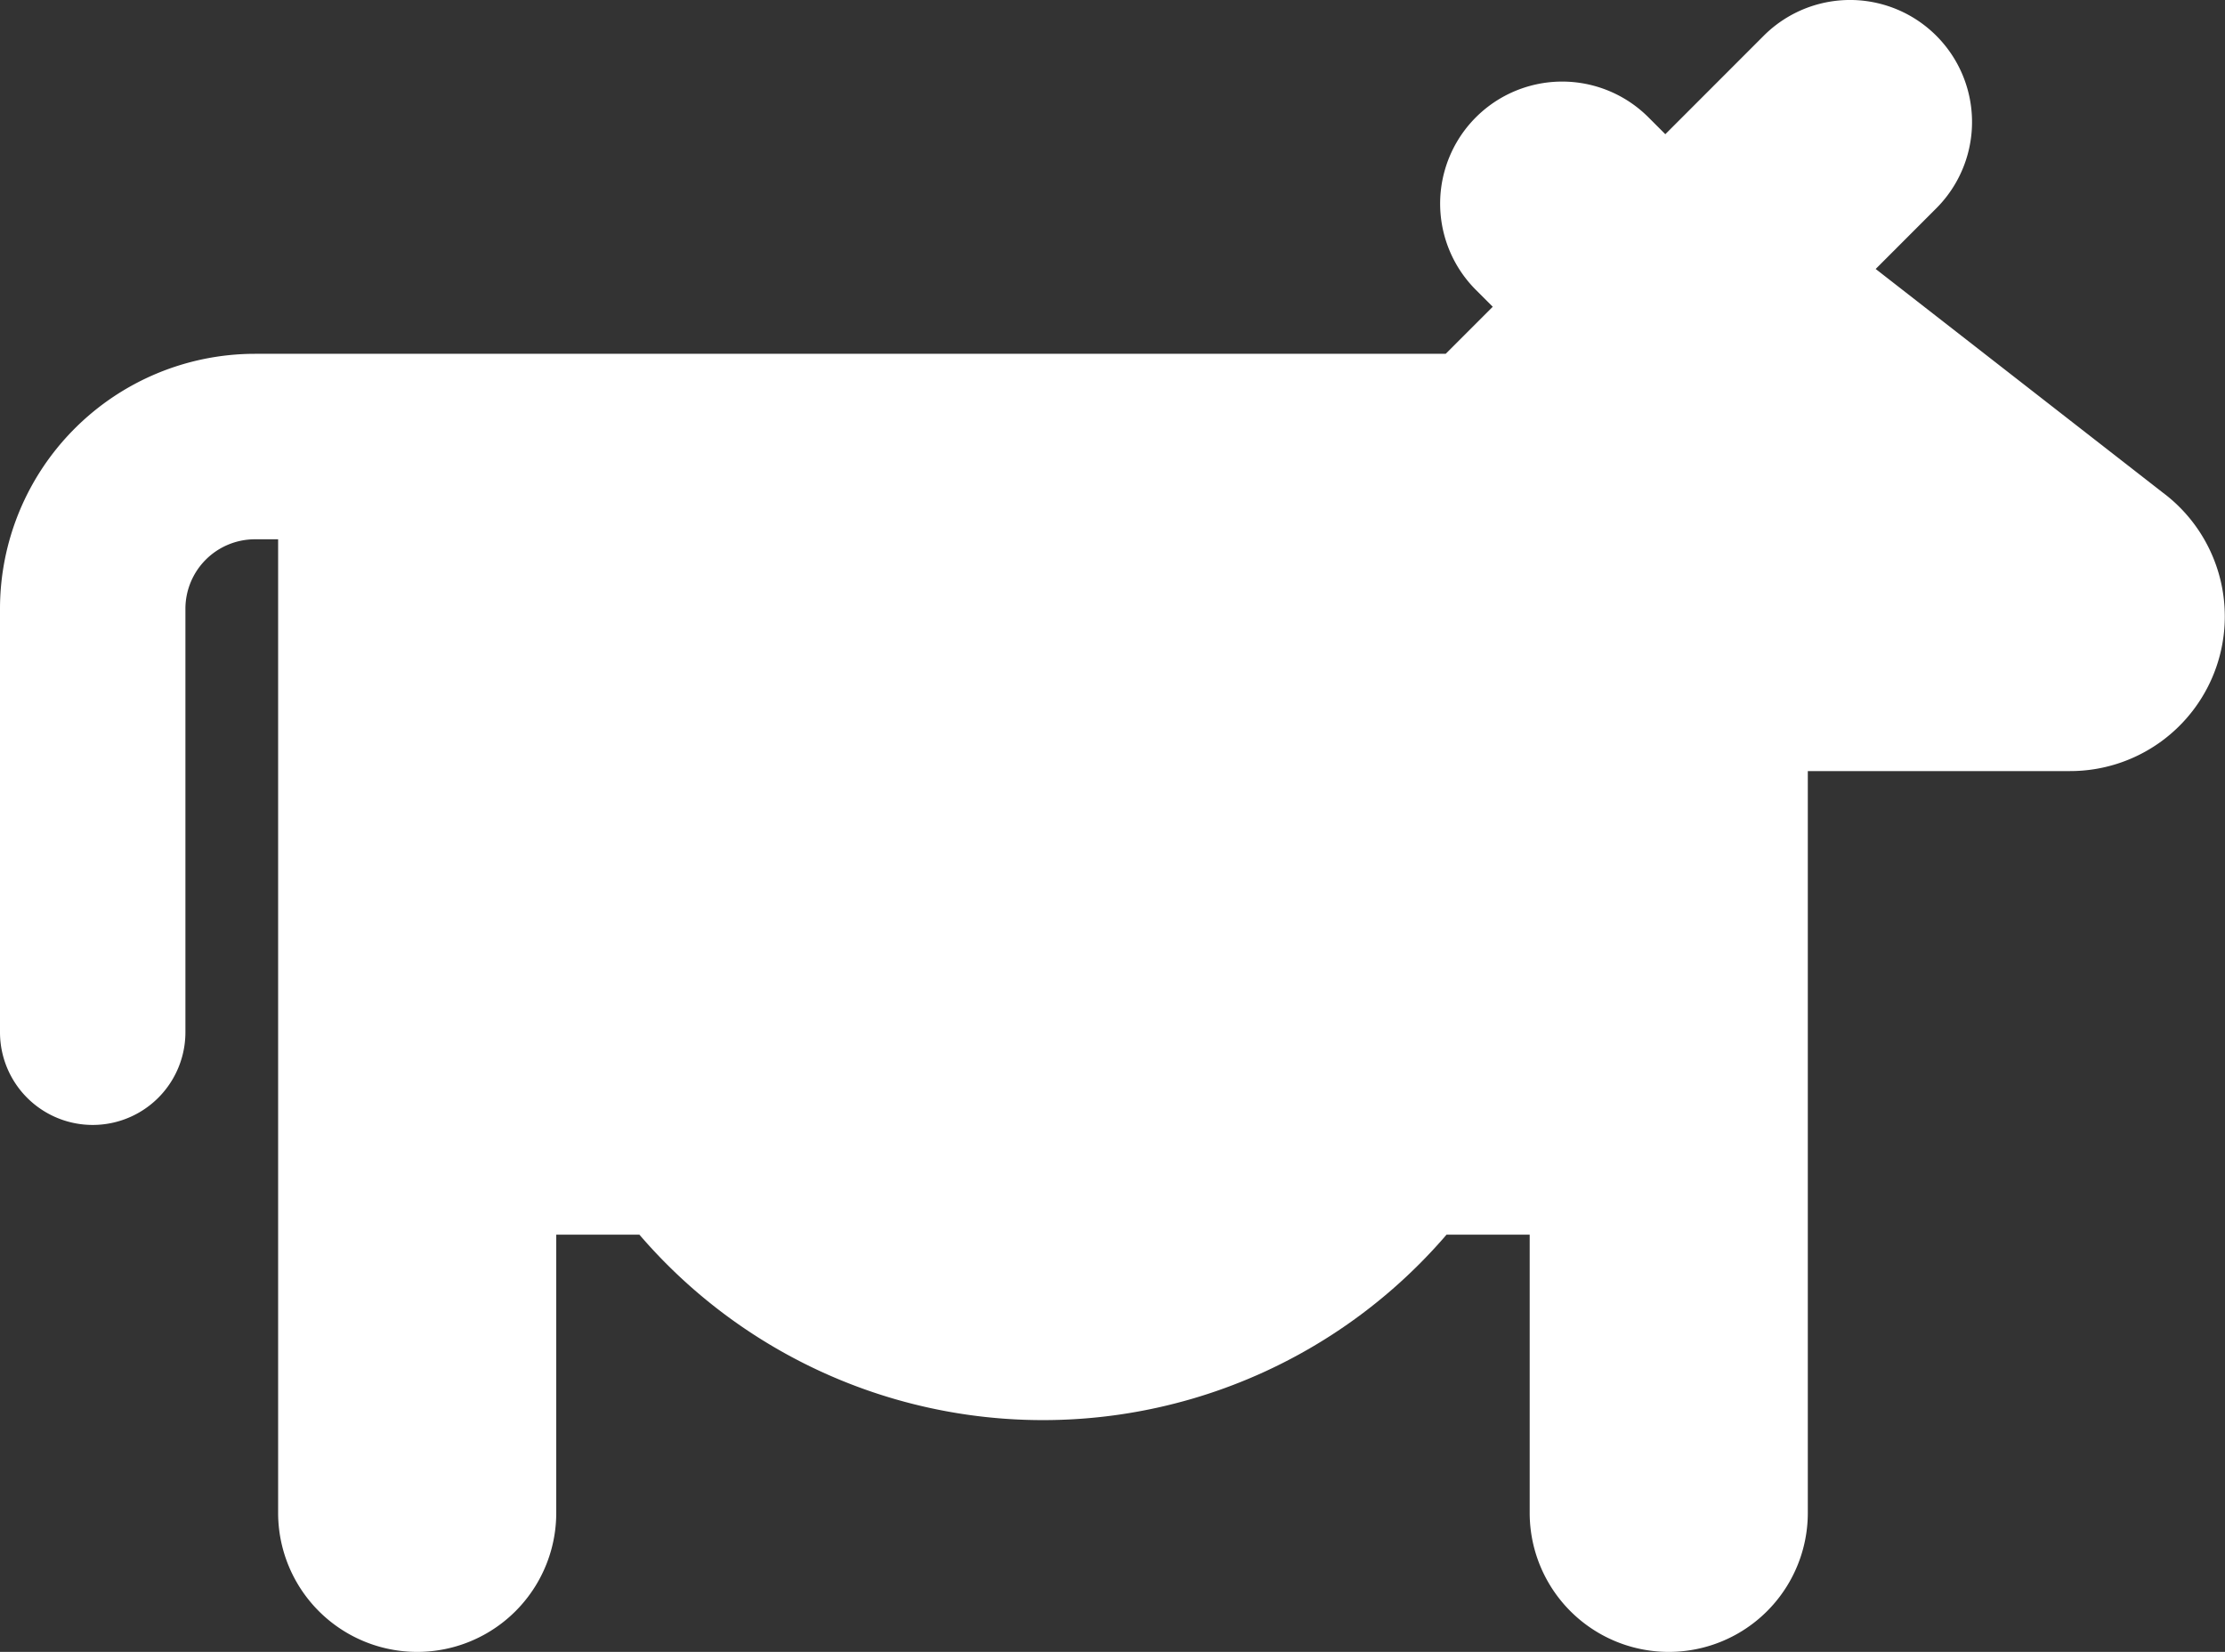 <?xml version="1.0" encoding="UTF-8"?>
<svg xmlns="http://www.w3.org/2000/svg" viewBox="0 0 48 35.633"><rect x="0" y="0" width="48" height="35.633" fill="#333333" stroke="none"/><path fill="#009edb" d="m46.707 10.664-6.243-4.862 1.307-1.308A2.632 2.632 0 1 0 38.05.77l-2.124 2.125-.364-.364a2.632 2.632 0 1 0-3.723 3.722l.364.364-1.015 1.015H5.497A5.503 5.503 0 0 0 0 13.129v9.137a2 2 0 0 0 4 0v-9.137a1.5 1.5 0 0 1 1.496-1.496H6v21a3 3 0 0 0 6 0v-6h1.794a11.474 11.474 0 0 0 17.412 0H33v6a3 3 0 0 0 6 0v-16h5.657a3.336 3.336 0 0 0 2.05-5.97" data-name="Layer 2" style="fill: #ffffff;"/></svg>
